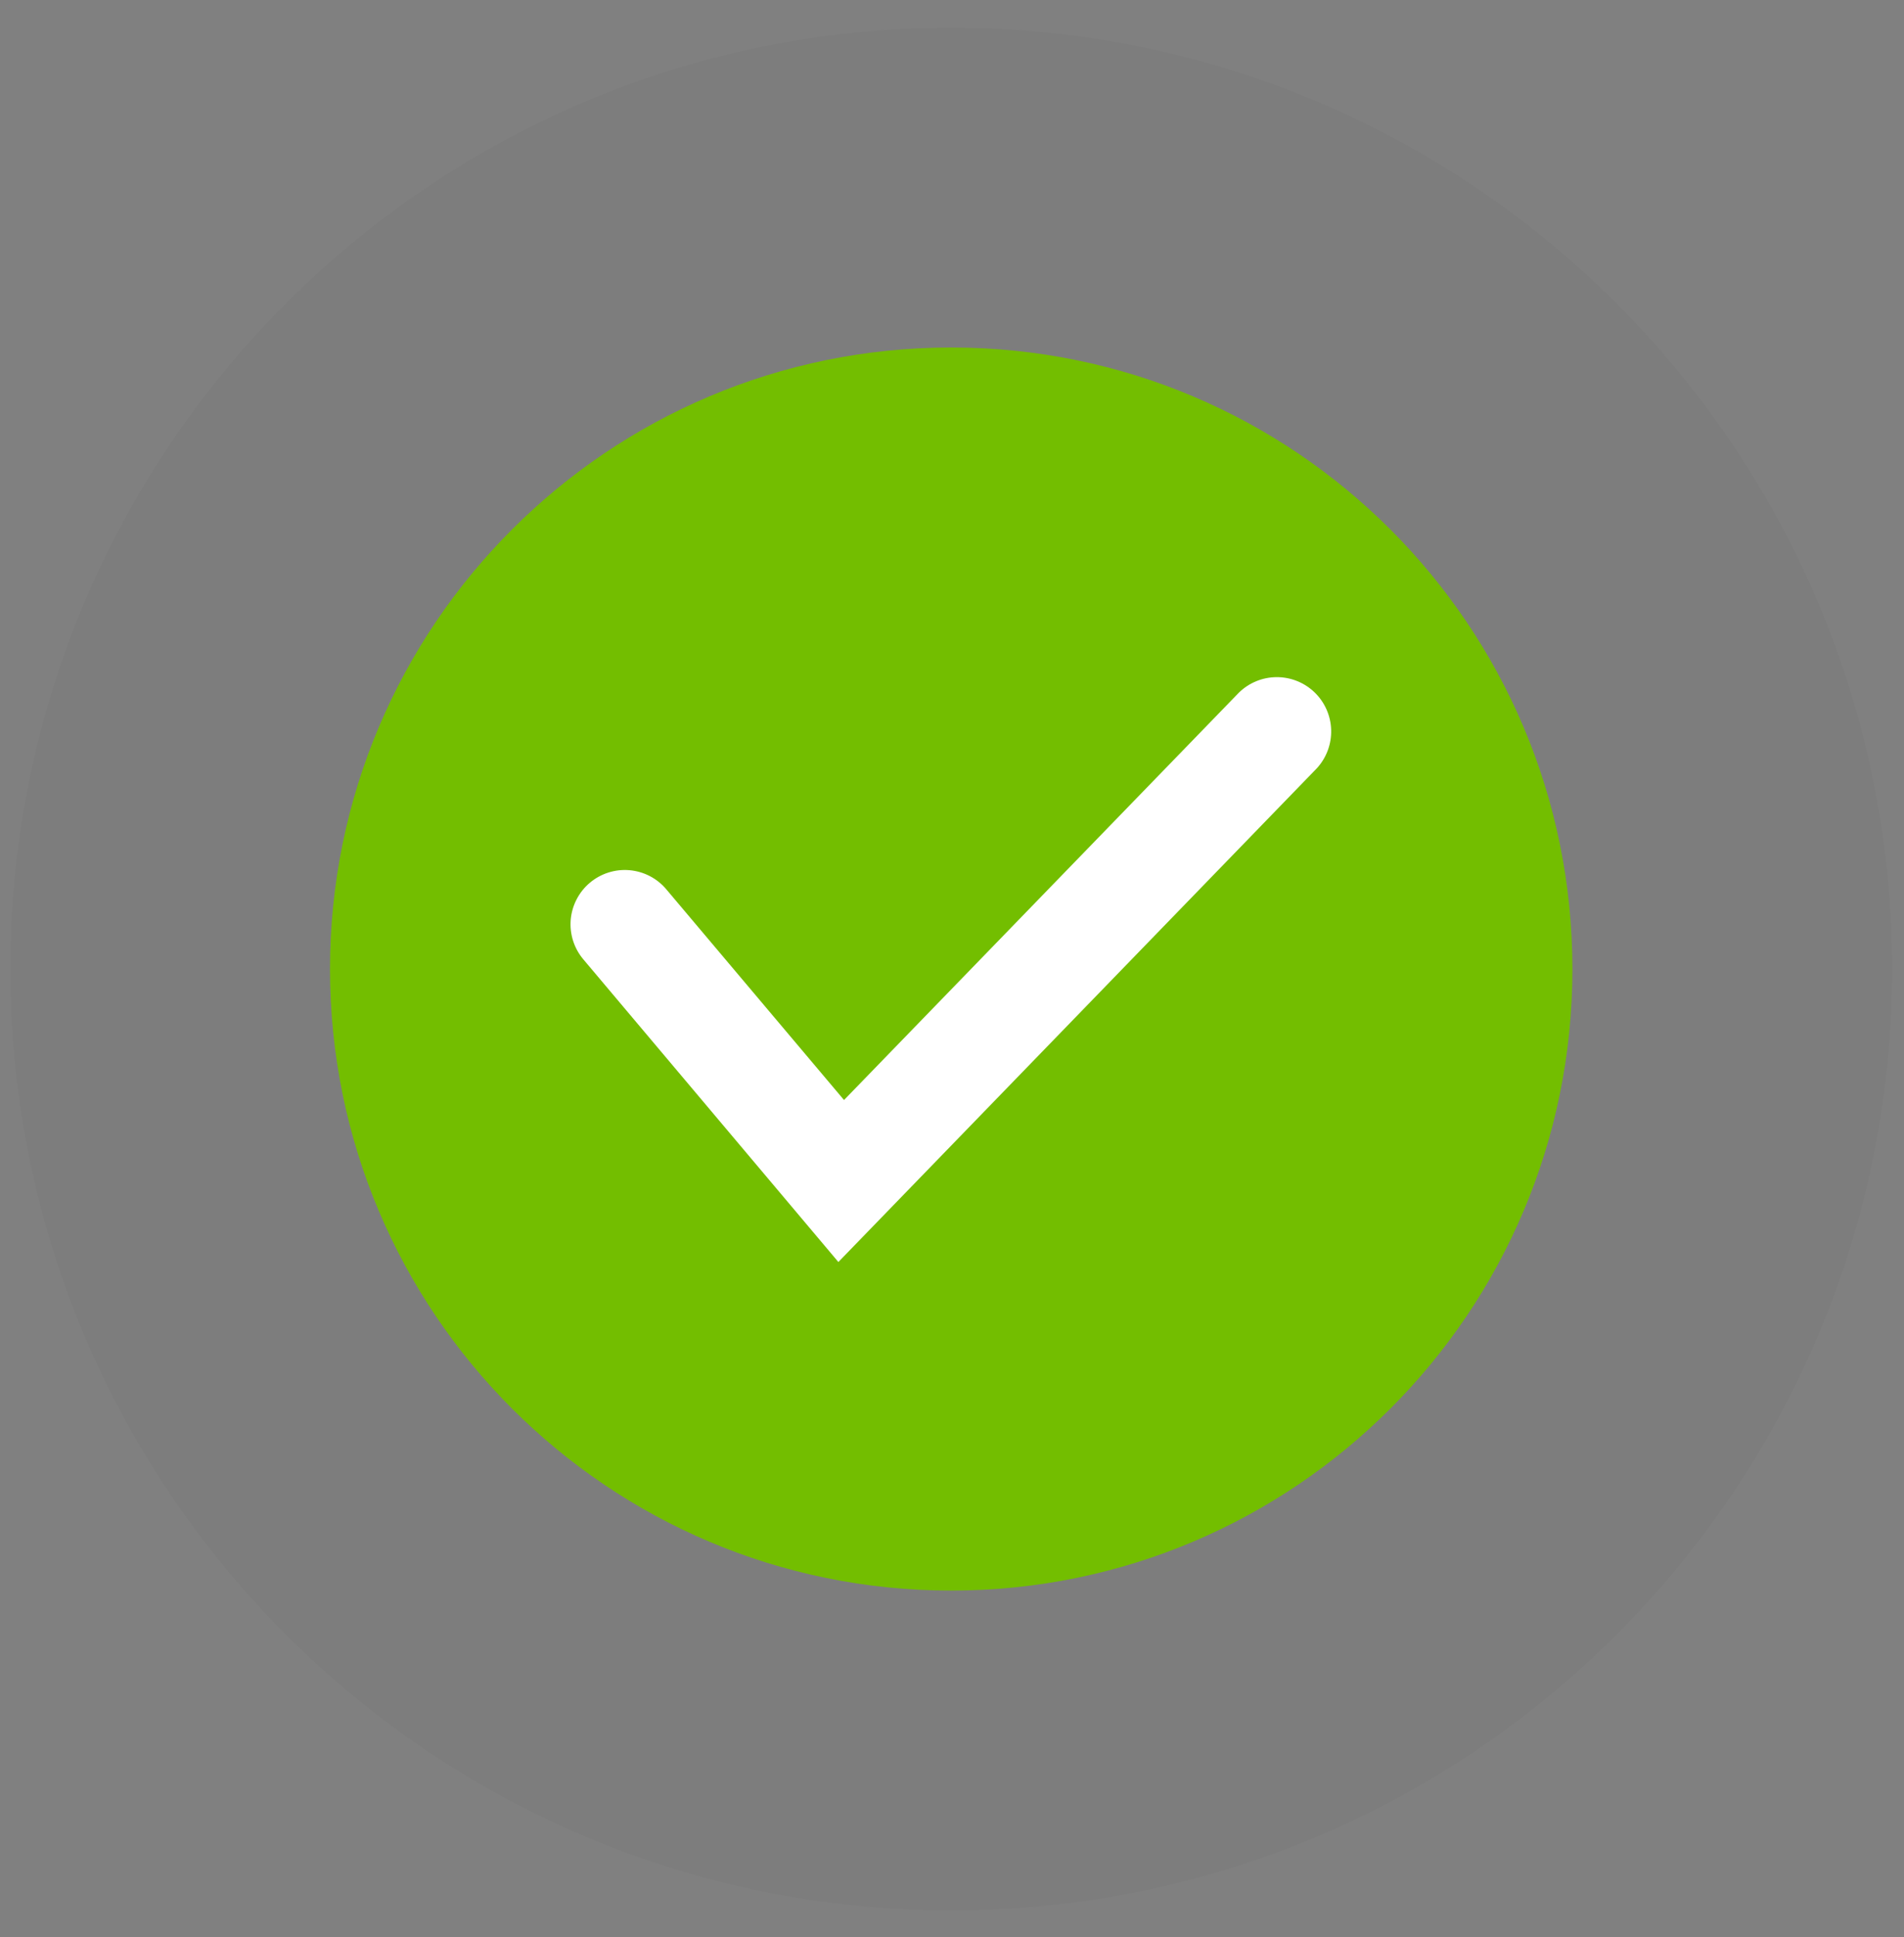 <svg width="59" height="60" viewBox="0 0 59 60" fill="none" xmlns="http://www.w3.org/2000/svg">
<rect x="0" y="0" width="59" height="60" fill="#808080" stroke="none"/>
<g opacity="0.05">
<path opacity="0.5" d="M29.475 59.165C45.576 59.165 58.628 46.113 58.628 30.012C58.628 13.912 45.576 0.86 29.475 0.86C13.375 0.86 0.323 13.912 0.323 30.012C0.323 46.113 13.375 59.165 29.475 59.165Z" fill="black"/>
</g>
<path d="M29.475 49.262C40.107 49.262 48.725 40.644 48.725 30.012C48.725 19.381 40.107 10.763 29.475 10.763C18.844 10.763 10.226 19.381 10.226 30.012C10.226 40.644 18.844 49.262 29.475 49.262Z" fill="#73BE00"/>
<path d="M25.979 39.086L18.075 29.711C17.933 29.542 17.825 29.347 17.758 29.136C17.691 28.926 17.667 28.704 17.685 28.484C17.704 28.264 17.766 28.05 17.868 27.854C17.969 27.657 18.108 27.483 18.277 27.341C18.446 27.199 18.641 27.091 18.852 27.024C19.062 26.957 19.284 26.932 19.504 26.951C19.724 26.97 19.938 27.032 20.134 27.133C20.331 27.235 20.505 27.374 20.647 27.543L26.154 34.069L38.39 21.452C38.704 21.145 39.124 20.973 39.563 20.972C40.001 20.971 40.423 21.141 40.738 21.446C41.053 21.751 41.236 22.167 41.249 22.605C41.262 23.044 41.103 23.47 40.807 23.793L25.979 39.086Z" fill="white"/>
</svg>
